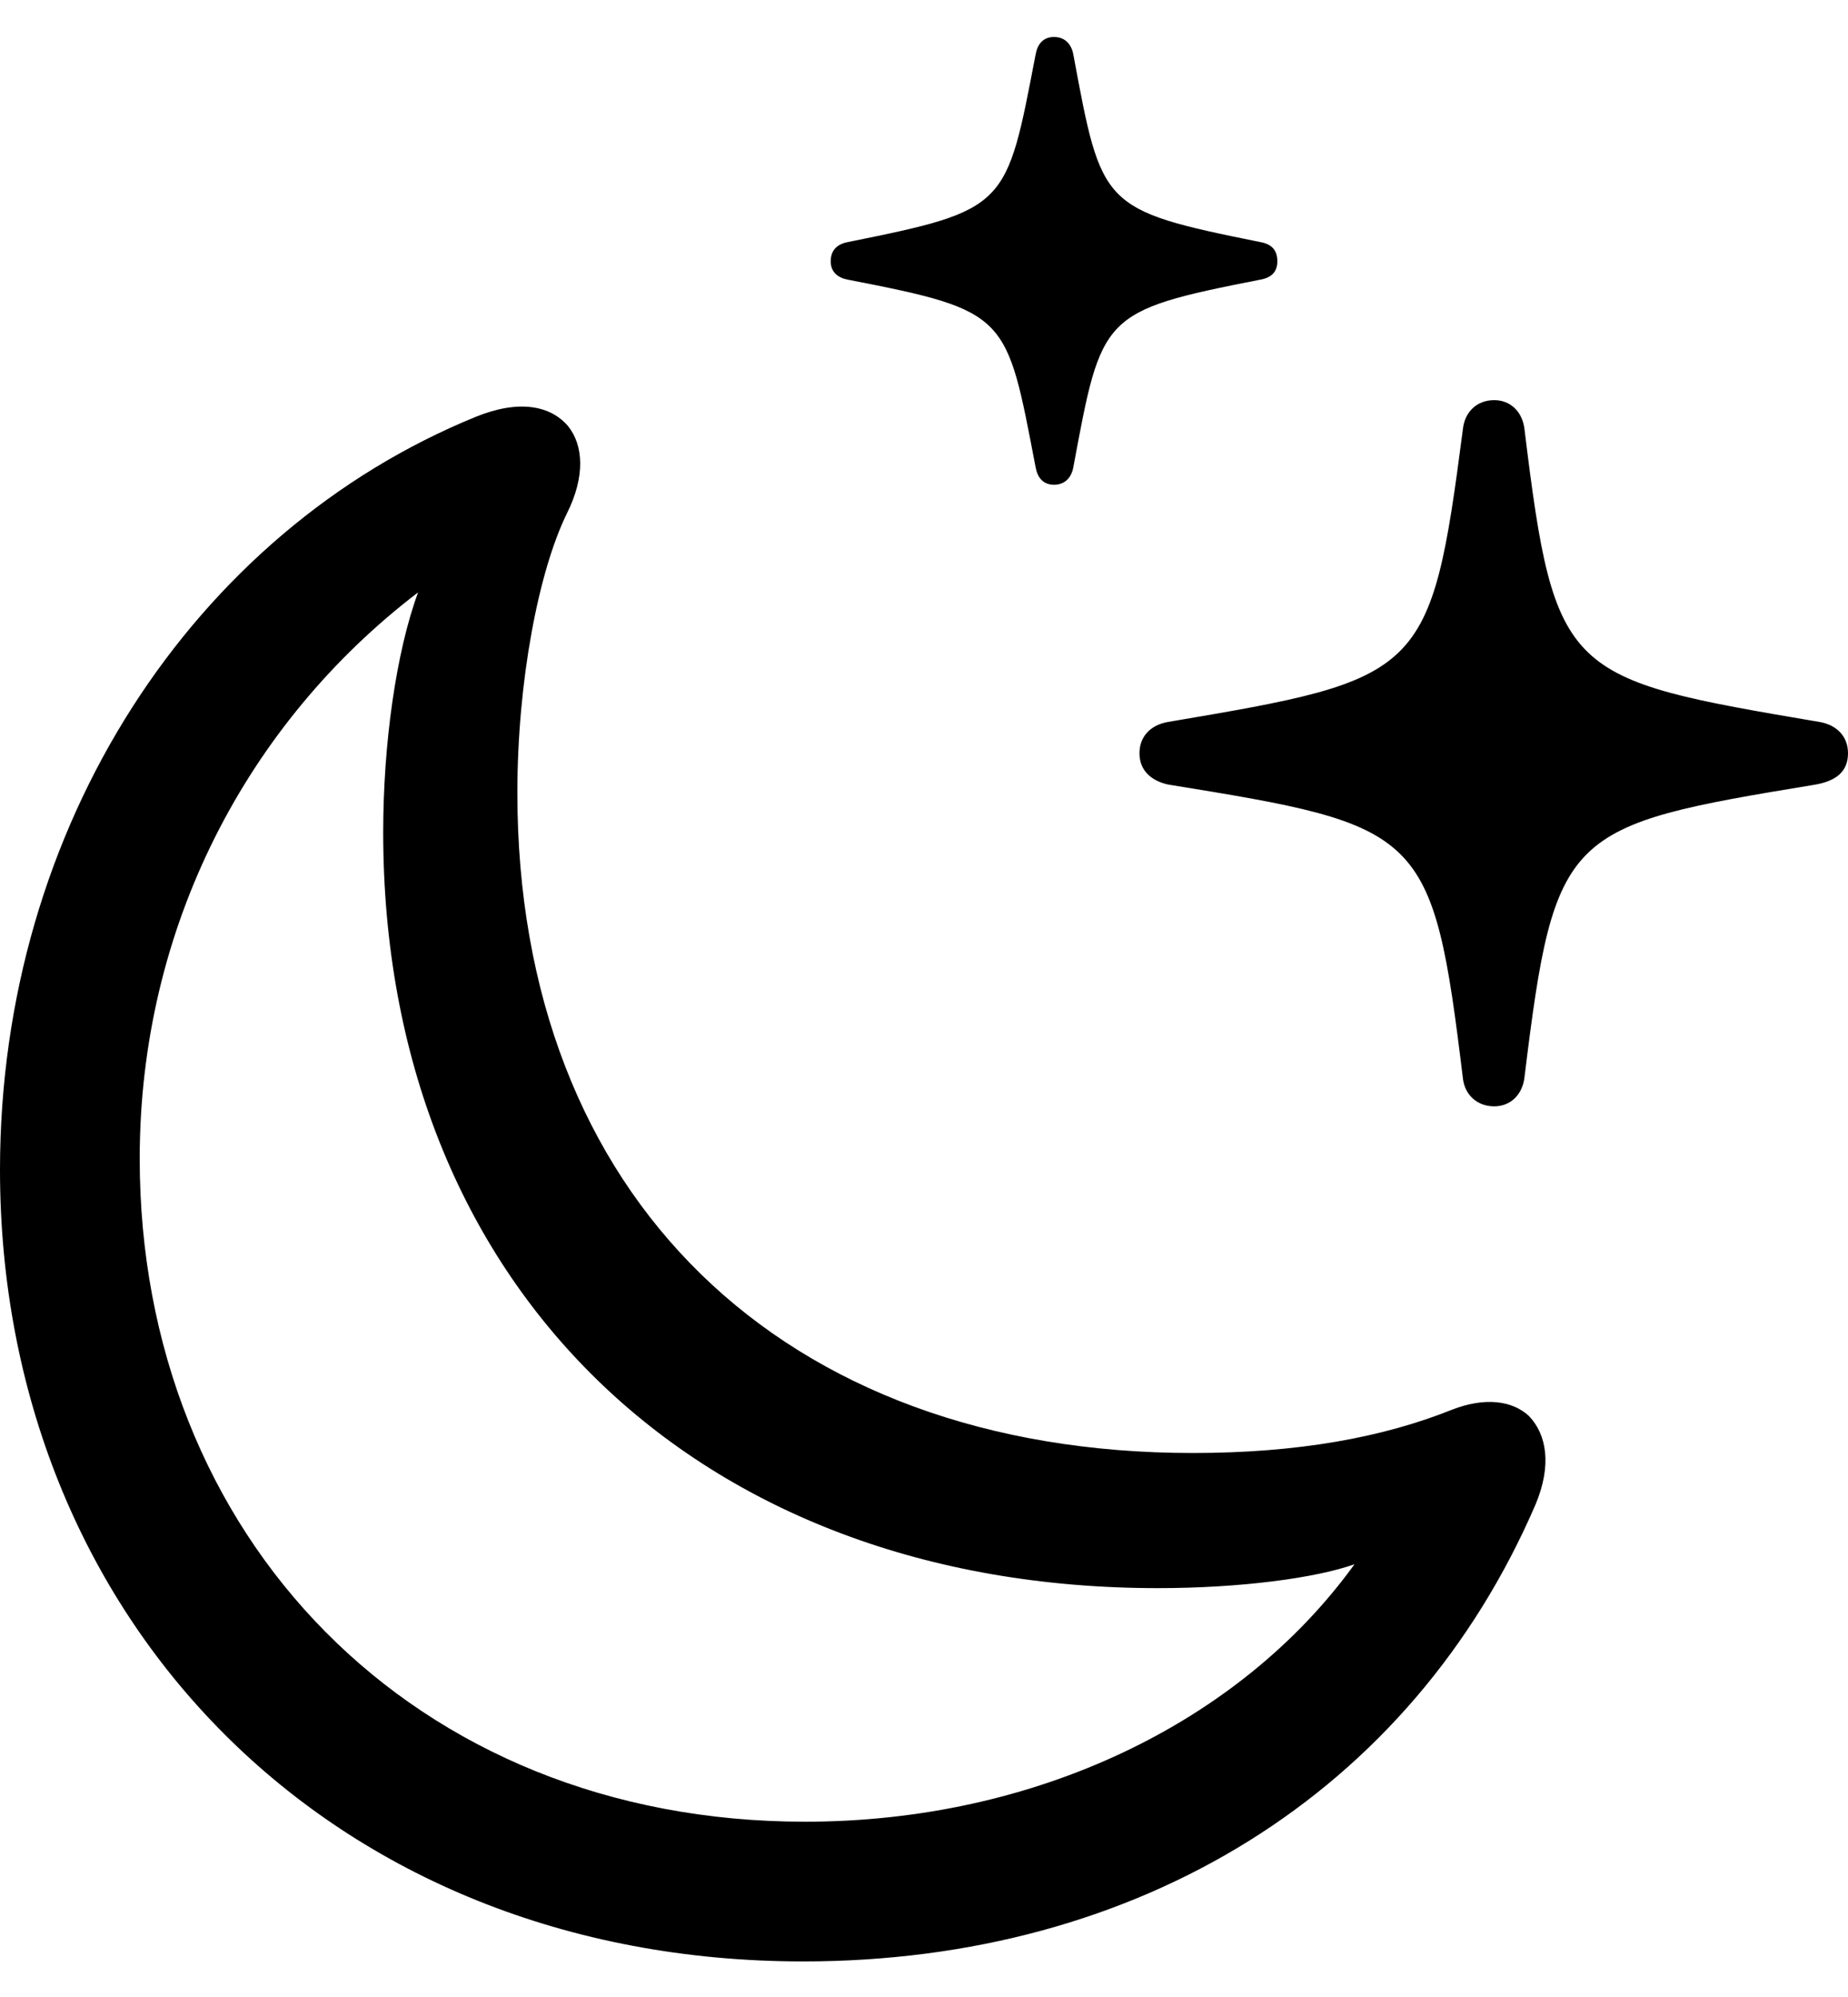 <svg width="25" height="27" viewBox="0 0 25 27" fill="none" xmlns="http://www.w3.org/2000/svg">
    <path d="M14.259 6.554C14.408 6.554 14.495 6.455 14.52 6.318C14.905 4.254 14.893 4.205 17.044 3.782C17.193 3.757 17.28 3.682 17.28 3.533C17.28 3.372 17.193 3.297 17.044 3.272C14.893 2.837 14.905 2.8 14.52 0.736C14.495 0.599 14.408 0.5 14.259 0.5C14.11 0.5 14.035 0.599 14.01 0.736C13.613 2.8 13.637 2.837 11.474 3.272C11.338 3.297 11.238 3.372 11.238 3.533C11.238 3.682 11.338 3.757 11.474 3.782C13.65 4.205 13.613 4.254 14.01 6.318C14.035 6.455 14.11 6.554 14.259 6.554ZM20.214 14.958C20.438 14.958 20.599 14.796 20.624 14.56C21.034 11.216 21.171 11.166 24.565 10.607C24.838 10.557 25 10.433 25 10.184C25 9.948 24.838 9.799 24.614 9.761C21.171 9.177 21.034 9.152 20.624 5.808C20.599 5.572 20.438 5.41 20.214 5.41C19.977 5.41 19.816 5.572 19.791 5.796C19.356 9.14 19.256 9.177 15.801 9.761C15.577 9.799 15.415 9.948 15.415 10.184C15.415 10.42 15.577 10.557 15.801 10.607C19.256 11.166 19.381 11.216 19.791 14.585C19.816 14.796 19.977 14.958 20.214 14.958ZM10.865 26.519C15.415 26.519 19.095 24.232 20.773 20.341C20.997 19.806 20.922 19.396 20.686 19.147C20.462 18.936 20.089 18.886 19.642 19.06C18.71 19.433 17.566 19.645 16.136 19.645C10.579 19.645 6.999 16.176 6.999 10.719C6.999 9.214 7.285 7.723 7.67 6.94C7.919 6.442 7.894 6.02 7.683 5.759C7.447 5.485 7.024 5.398 6.44 5.634C2.623 7.188 0 11.166 0 15.816C0 21.87 4.45 26.519 10.865 26.519ZM10.89 24.63C5.582 24.63 1.89 20.764 1.89 15.666C1.89 12.534 3.344 9.774 5.656 8.009C5.358 8.817 5.184 10.06 5.184 11.253C5.184 17.37 9.411 21.472 15.664 21.472C16.783 21.472 17.802 21.335 18.324 21.149C16.77 23.299 13.998 24.63 10.89 24.63Z" fill="black"/>
</svg>
